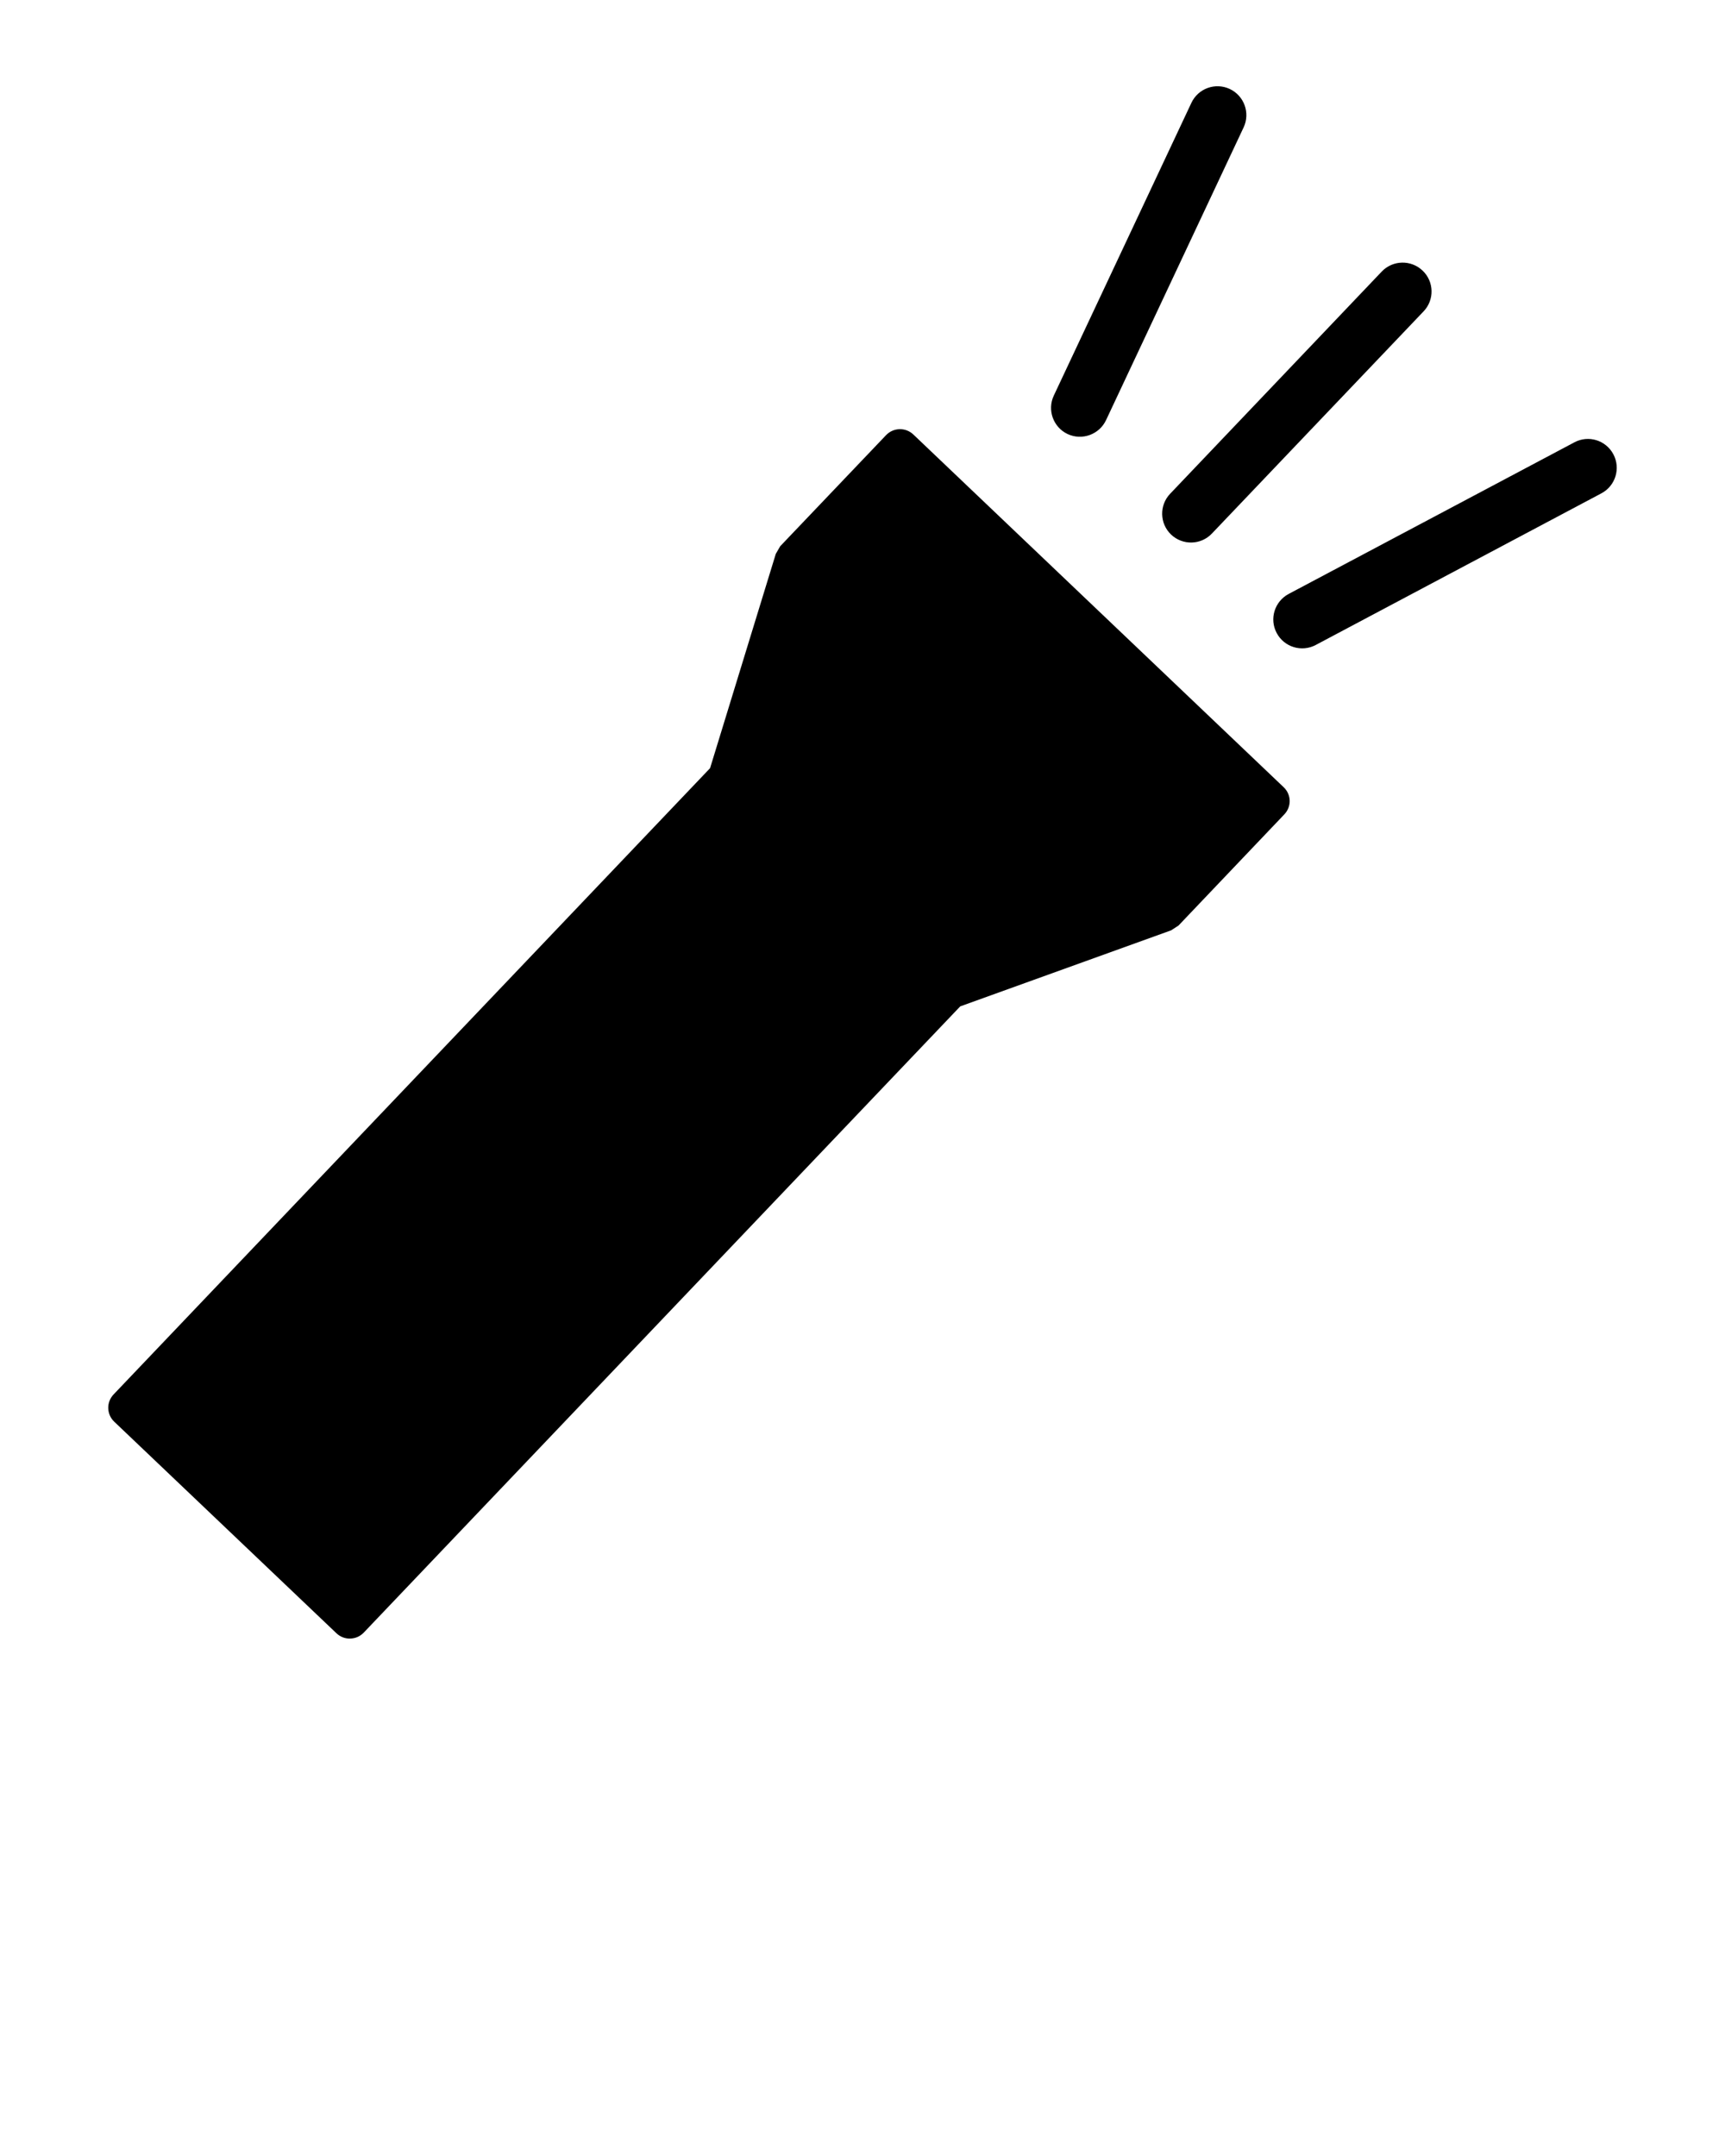 <svg xmlns="http://www.w3.org/2000/svg" xmlns:xlink="http://www.w3.org/1999/xlink" version="1.1" x="0px" y="0px" viewBox="0 0 100 125" enable-background="new 0 0 100 100" xml:space="preserve"><g><path d="M74.414,45.64c0.231,0.217,0.35,0.514,0.35,0.804c0,0.279-0.105,0.555-0.311,0.772l-6.133,6.444   l-0.43,0.279c0,0-11.75,4.241-12.224,4.408c-0.362,0.378-34.582,36.311-34.582,36.311c-0.205,0.213-0.485,0.338-0.783,0.342   c-0.293,0.012-0.581-0.102-0.795-0.305L6.624,82.429c-0.231-0.217-0.349-0.516-0.349-0.814c0-0.275,0.106-0.553,0.309-0.768   c0,0,34.222-35.935,34.579-36.309c0.149-0.482,3.81-12.425,3.81-12.425l0.256-0.444l6.137-6.44   c0.425-0.446,1.131-0.462,1.577-0.042L74.414,45.64z M67.89,30.994c0.671,0.637,1.731,0.611,2.367-0.062l12.269-12.879   c0.639-0.667,0.612-1.73-0.057-2.363c-0.668-0.639-1.727-0.615-2.366,0.052L67.833,28.628C67.197,29.297,67.22,30.353,67.89,30.994   z M61.892,25.166c0.838,0.39,1.835,0.026,2.228-0.81l7.973-16.968c0.395-0.838,0.033-1.837-0.804-2.23   c-0.835-0.39-1.832-0.032-2.224,0.808l-7.975,16.97C60.696,23.771,61.056,24.772,61.892,25.166z M93.53,26.341   c-0.435-0.822-1.447-1.131-2.263-0.695l-16.564,8.791c-0.818,0.438-1.127,1.449-0.693,2.262c0.432,0.82,1.448,1.129,2.262,0.697   l16.563-8.794C93.652,28.169,93.961,27.155,93.53,26.341z"/></g></svg>